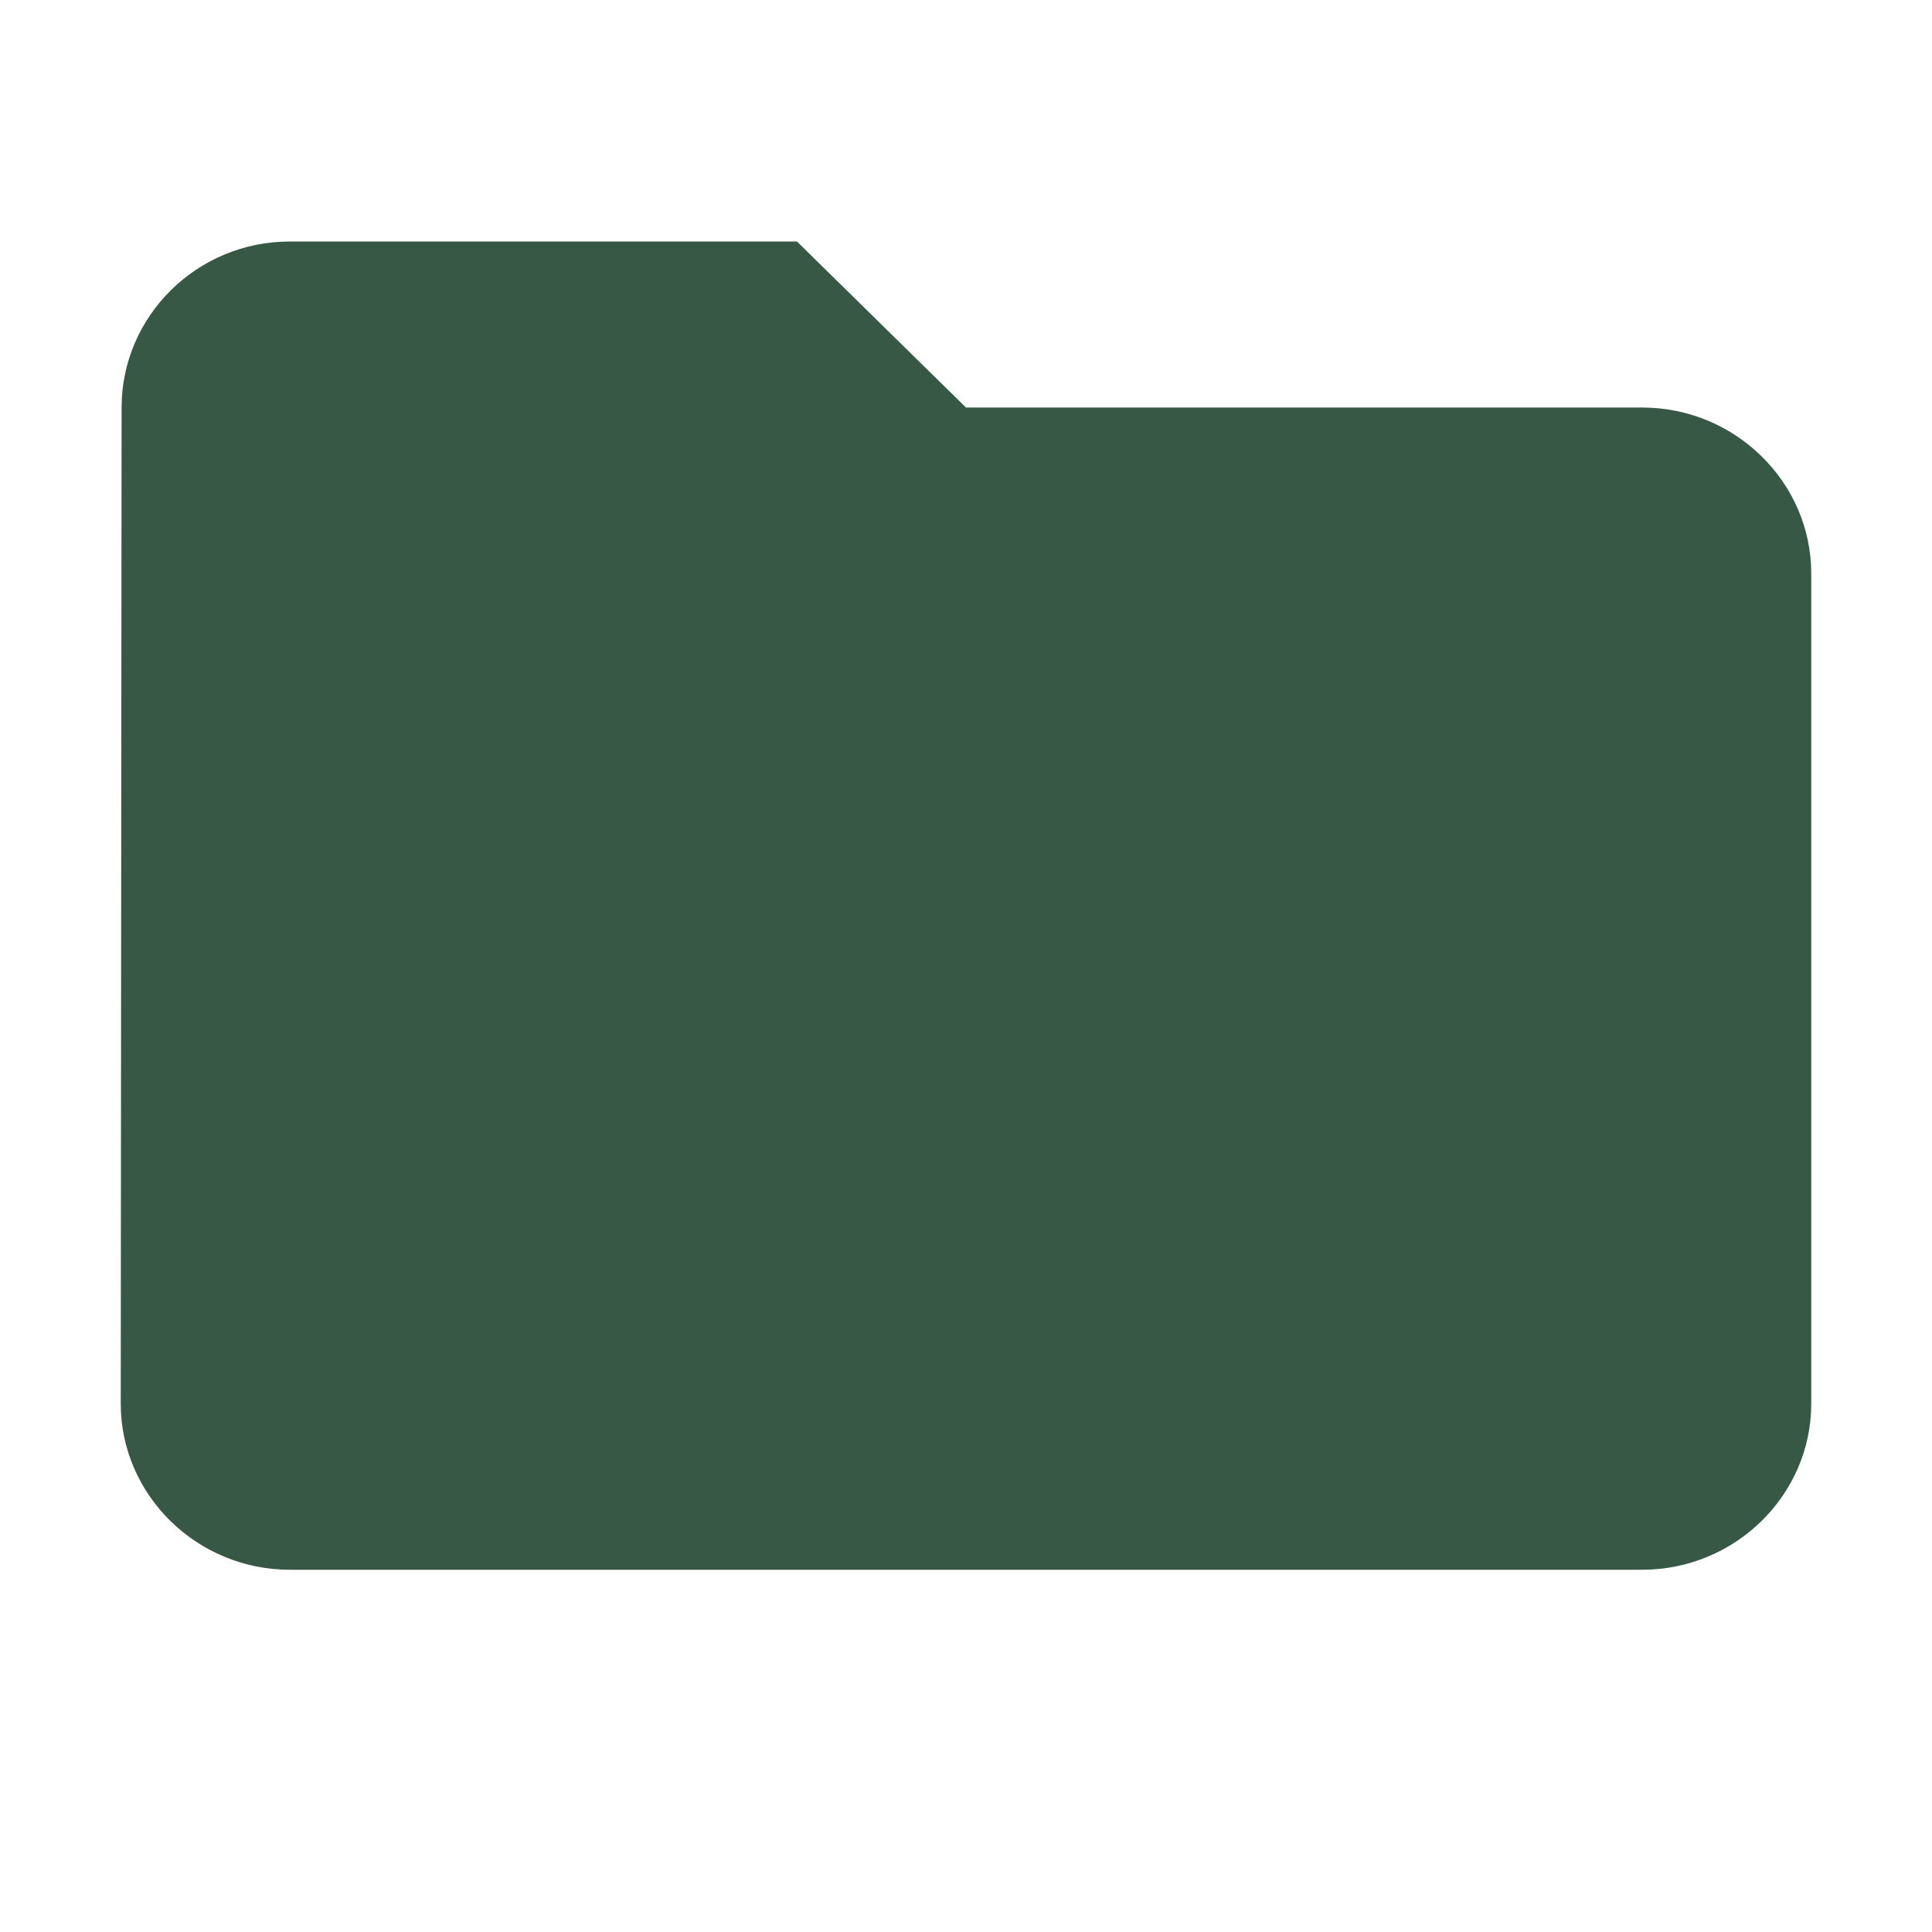 <svg xmlns="http://www.w3.org/2000/svg" width="16" height="16" fill="none"><g clip-path="url(#a)"><path fill="#375844" d="M6.6 2H2.4c-.77 0-1.393.619-1.393 1.375L1 11.625C1 12.381 1.63 13 2.4 13h11.2c.77 0 1.4-.619 1.4-1.375V4.75c0-.756-.63-1.375-1.4-1.375H8z"/></g><defs><clipPath id="a"><path fill="#fff" d="M0 0h16v16H0z"/></clipPath></defs></svg>